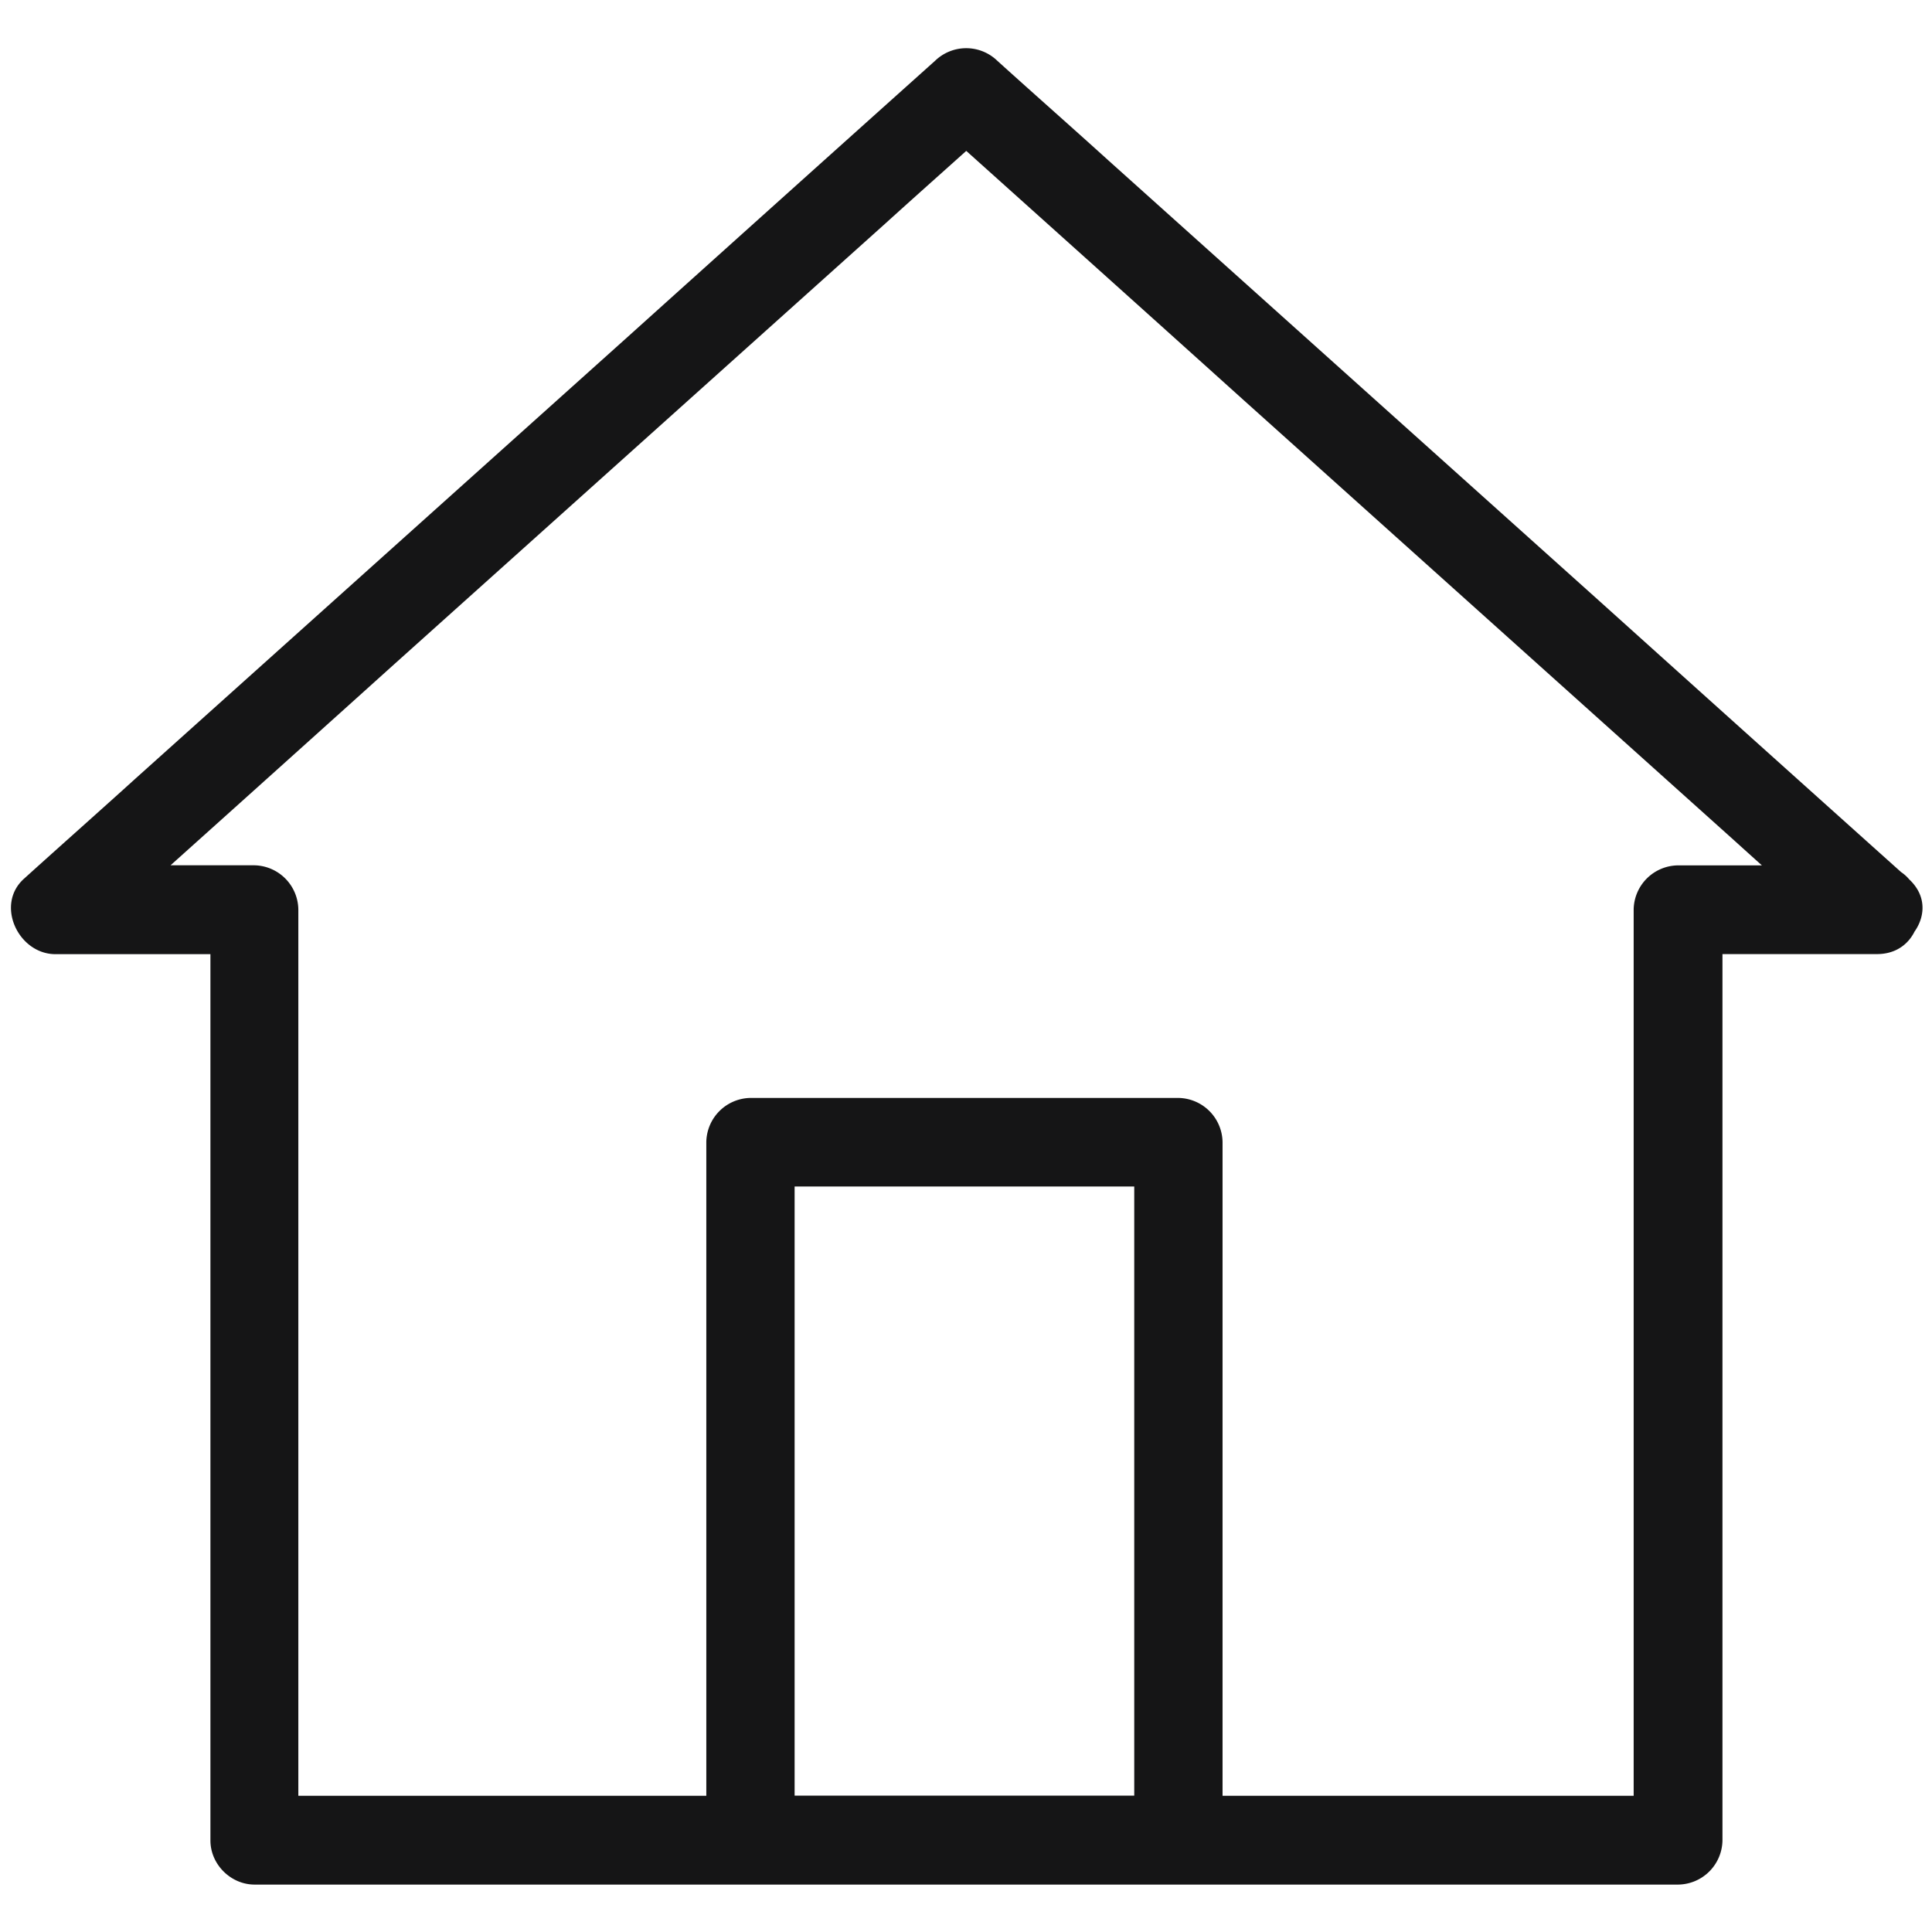 <svg width="24" height="24" fill="none" xmlns="http://www.w3.org/2000/svg"><g clip-path="url(#clip0_1045_8241)" fill="#151516"><path d="M23.317 10.75h-2.474a.557.557 0 00-.549.548v11.558l.549-.548H3.157l.549.548V11.298a.557.557 0 00-.549-.549H.683c.132.313.258.626.39.938 1.278-1.146 2.556-2.293 3.829-3.44l6.1-5.474c.46-.417.927-.829 1.387-1.246h-.773c1.278 1.147 2.556 2.293 3.829 3.44l6.1 5.475c.46.417.927.828 1.388 1.245.526.472 1.3-.302.773-.773a2373.853 2373.853 0 01-3.829-3.44L13.777 2c-.46-.417-.927-.828-1.388-1.245a.556.556 0 00-.773 0 2352.66 2352.66 0 00-3.83 3.44l-6.1 5.474c-.46.417-.926.829-1.387 1.246-.362.323-.071.938.39.938h2.474l-.549-.549v11.559c0 .296.252.548.549.548h17.685a.557.557 0 00.549-.548v-11.56l-.549.549h2.474c.697-.006.702-1.103-.005-1.103z"/><path d="M14.639 22.308H9.323l.548.548V14.19l-.548.549h5.316l-.549-.549v8.668c0 .707 1.097.707 1.097 0v-8.67a.557.557 0 00-.548-.549H9.323a.557.557 0 00-.549.549v8.668c0 .296.253.548.549.548h5.316c.702 0 .702-1.097 0-1.097z"/></g><defs><clipPath id="clip0_1045_8241"><path fill="#fff" d="M0 0h24v24H0z"/></clipPath></defs></svg>